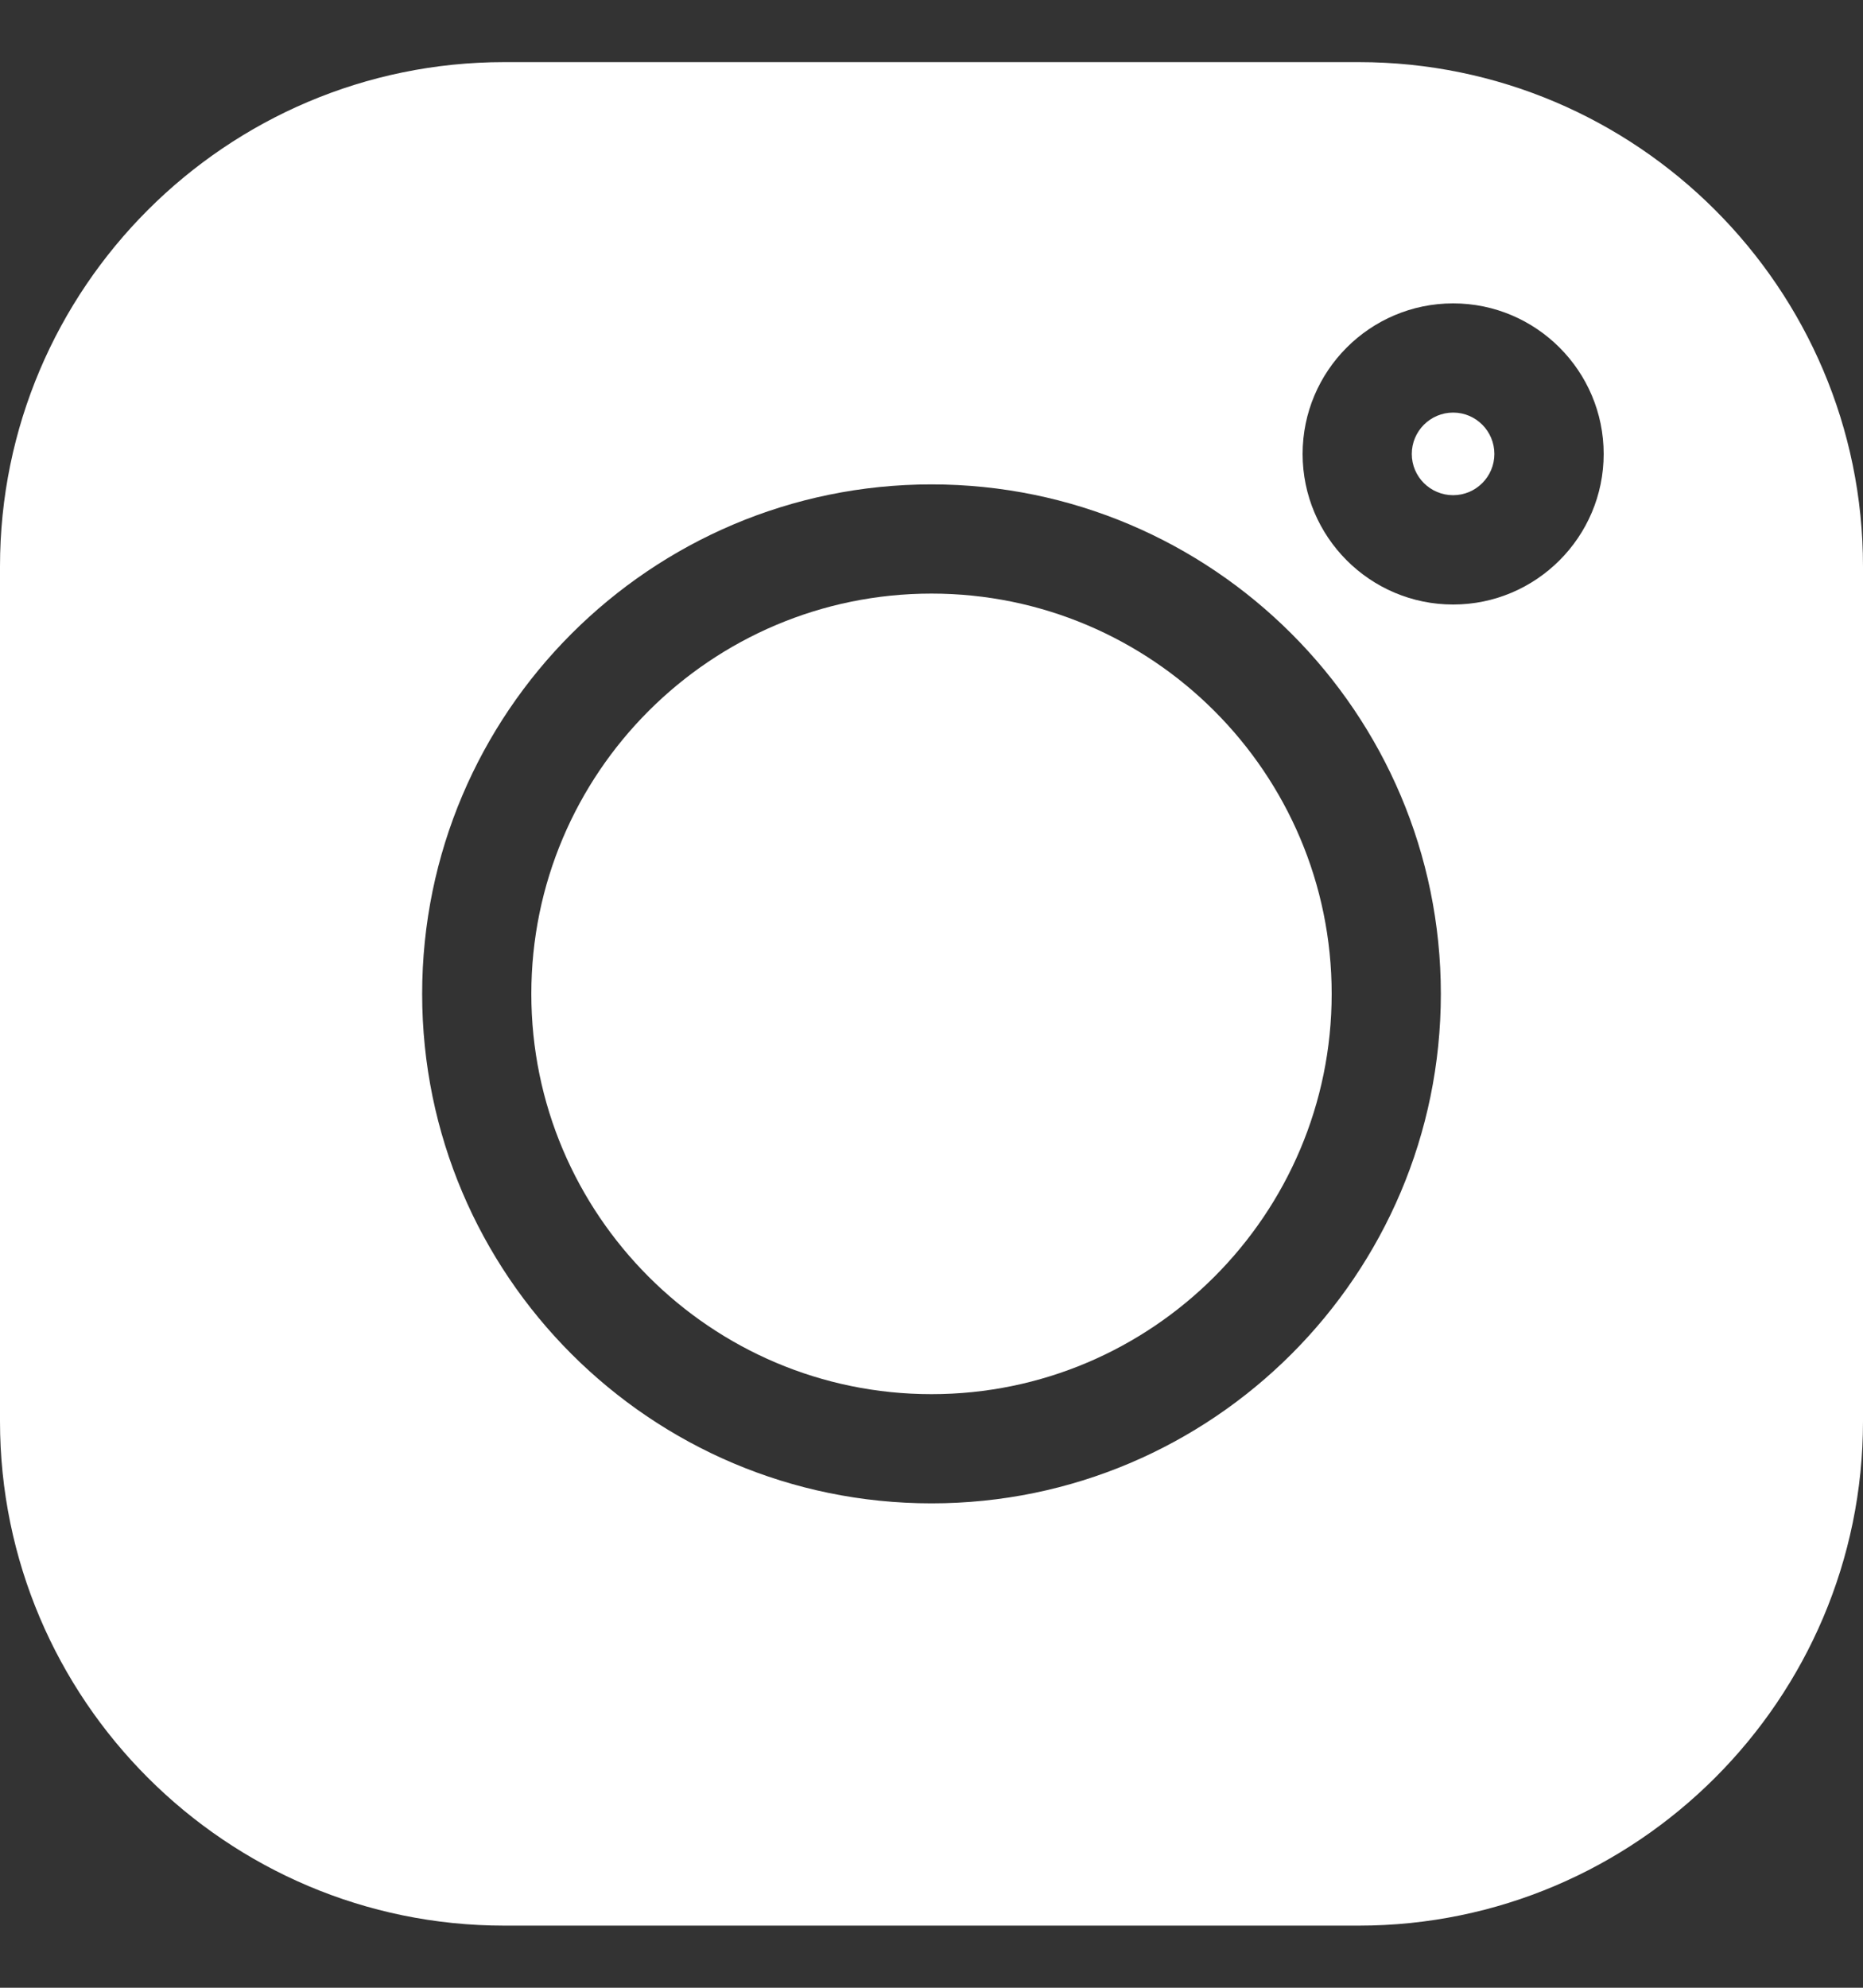<svg width="15" height="16" viewBox="0 0 15 16" fill="none" xmlns="http://www.w3.org/2000/svg">
<rect x="0" y="0" width="15" height="16" fill="#333333" stroke="none"/>
<g clip-path="url(#clip0_20_2159)">
<path d="M10.94 0.5H4.06C1.821 0.5 0 2.321 0 4.56V11.44C0 13.678 1.821 15.5 4.06 15.5H10.94C13.178 15.5 15 13.678 15 11.44V4.56C15 2.321 13.178 0.5 10.94 0.5V0.5ZM7.5 12.101C5.238 12.101 3.399 10.262 3.399 8C3.399 5.738 5.238 3.899 7.5 3.899C9.762 3.899 11.601 5.738 11.601 8C11.601 10.262 9.762 12.101 7.5 12.101V12.101ZM11.7 4.866C11.031 4.866 10.488 4.322 10.488 3.654C10.488 2.986 11.031 2.442 11.7 2.442C12.368 2.442 12.912 2.986 12.912 3.654C12.912 4.322 12.368 4.866 11.7 4.866Z" fill="white"/>
<path d="M7.5 4.778C5.723 4.778 4.278 6.223 4.278 8C4.278 9.776 5.723 11.222 7.5 11.222C9.277 11.222 10.722 9.776 10.722 8C10.722 6.223 9.277 4.778 7.5 4.778Z" fill="white"/>
<path d="M11.7 3.321C11.516 3.321 11.367 3.471 11.367 3.654C11.367 3.837 11.516 3.986 11.7 3.986C11.883 3.986 12.032 3.837 12.032 3.654C12.032 3.47 11.883 3.321 11.7 3.321Z" fill="white"/>
</g>
<defs>
<clipPath id="clip0_20_2159">
<rect width="15" height="15" fill="white" transform="translate(0 0.5)"/>
</clipPath>
</defs>
</svg>
